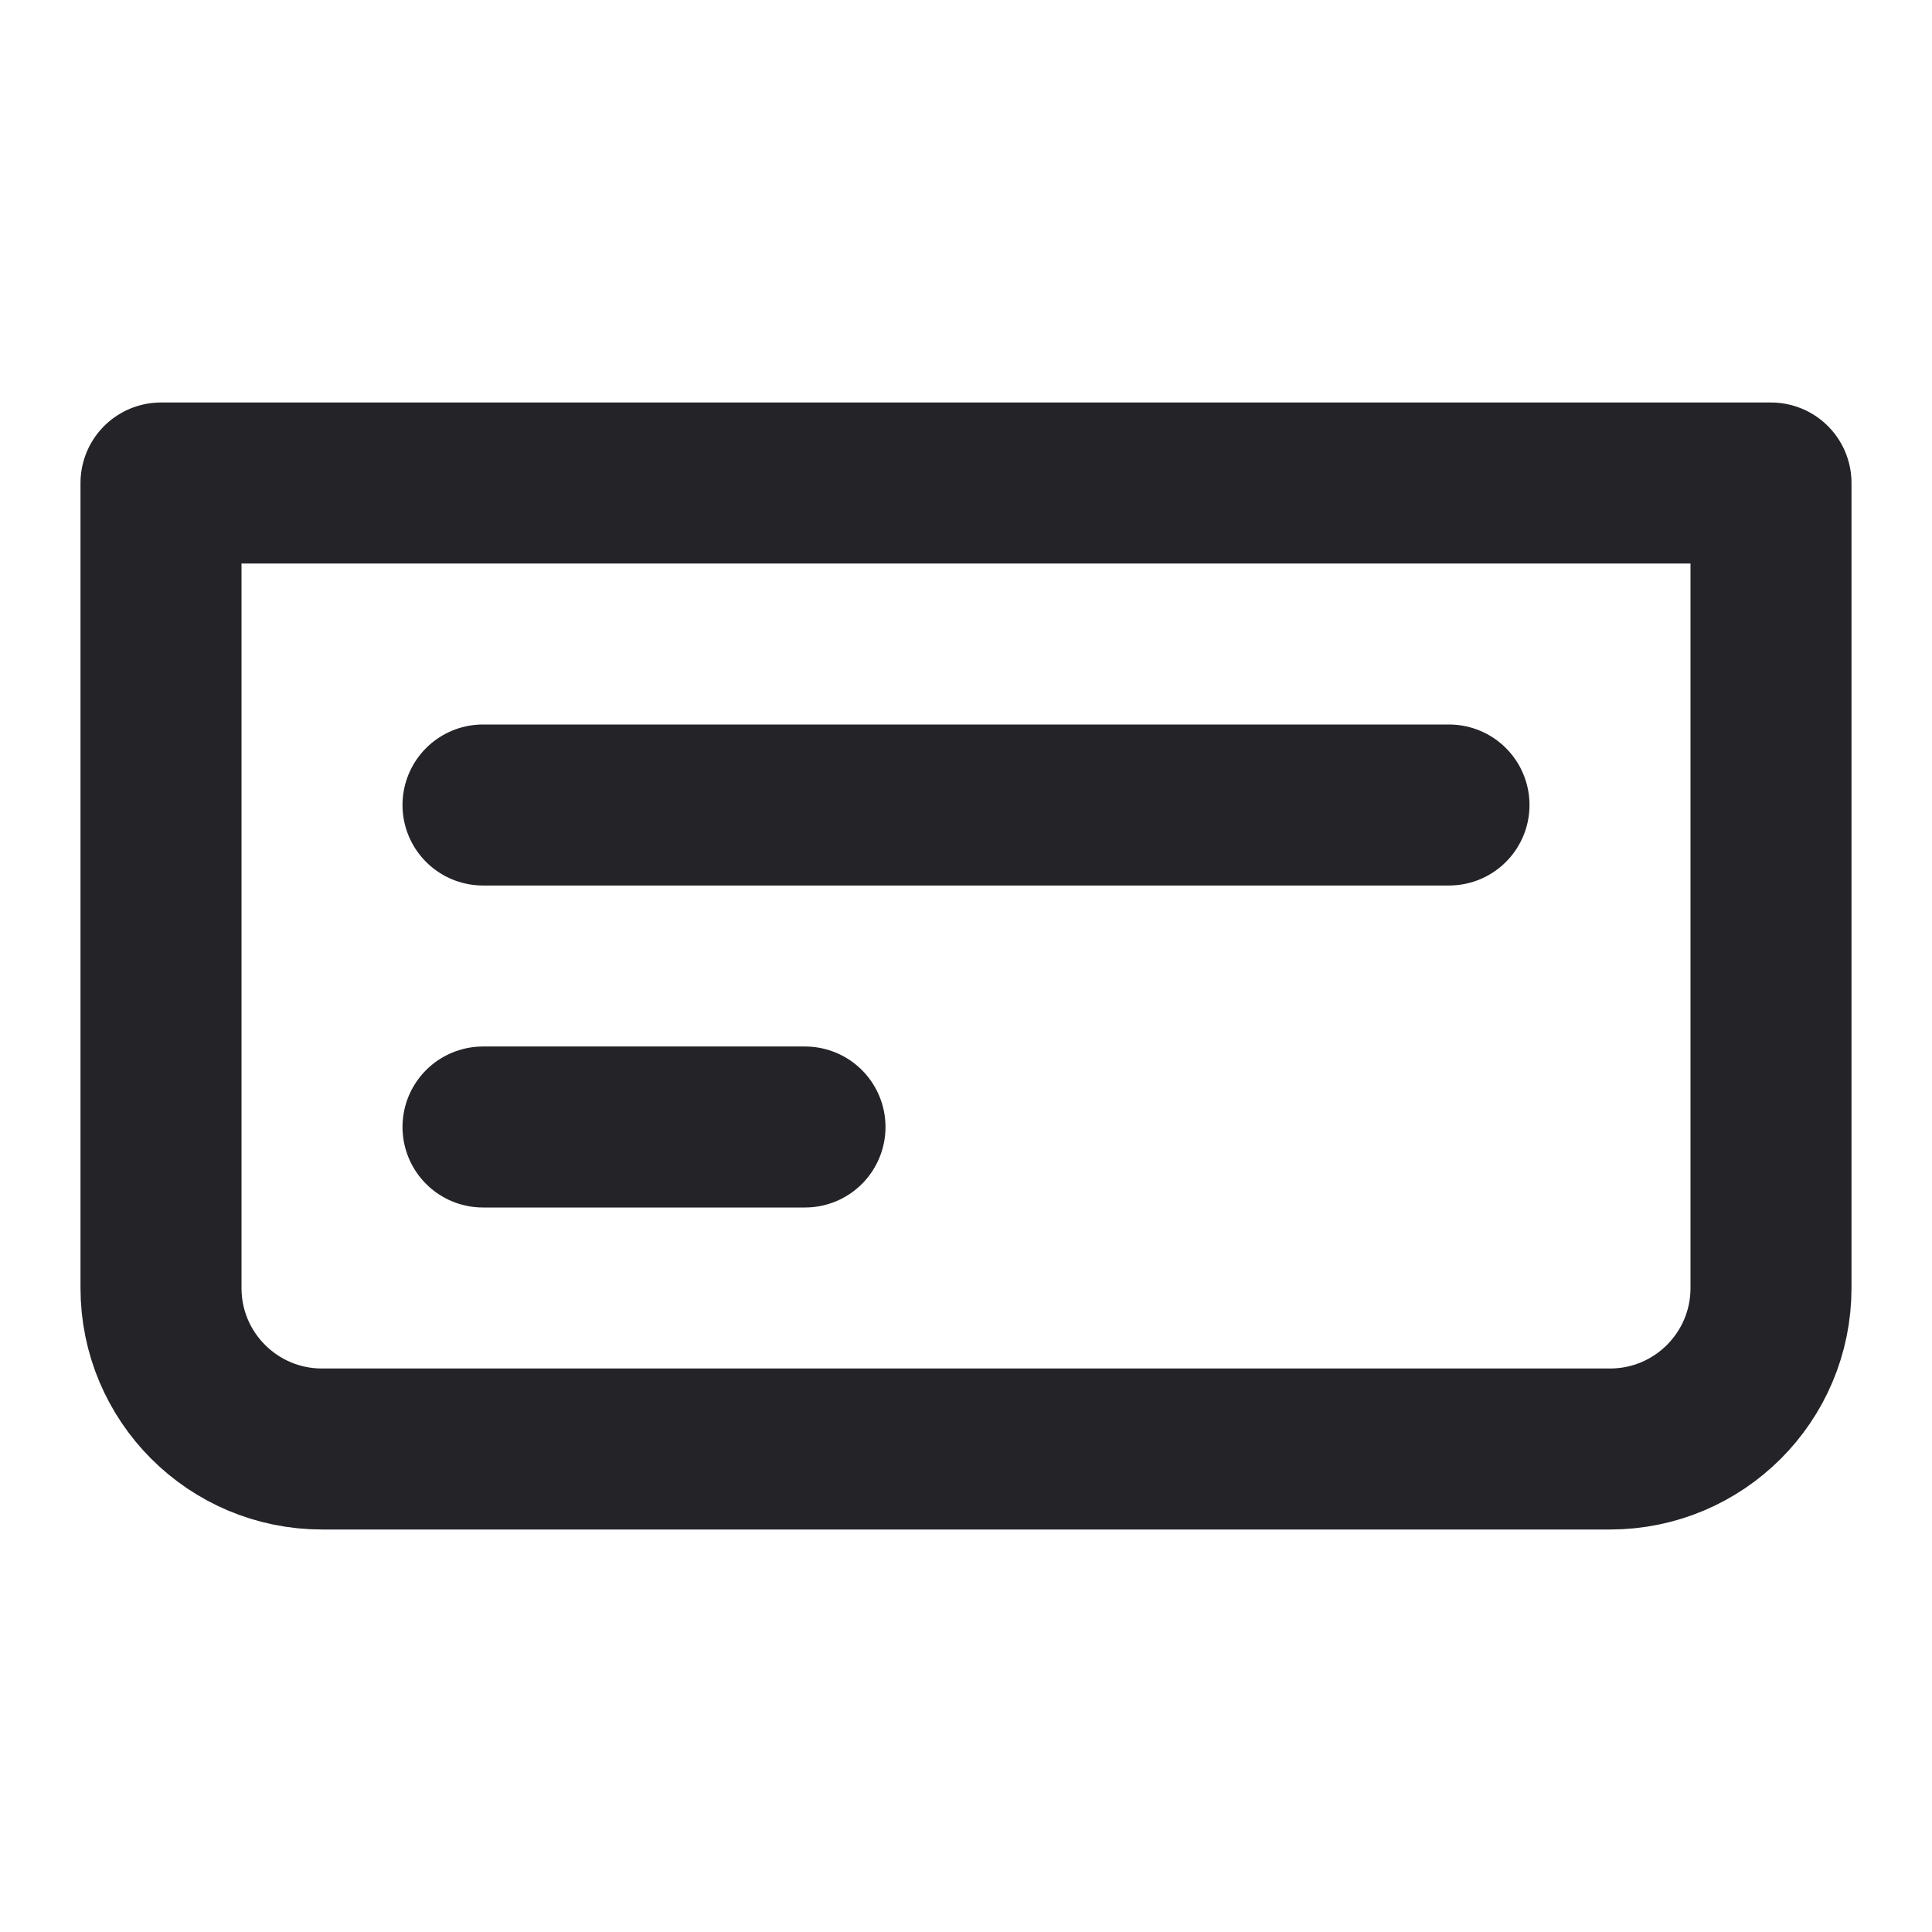 <svg width="24" height="24" viewBox="0 0 24 24" fill="none" xmlns="http://www.w3.org/2000/svg">
<path d="M2 6H22V16C22 17.105 21.105 18 20 18H4C2.895 18 2 17.105 2 16V6Z" stroke="#242328" stroke-width="2" stroke-linecap="round" stroke-linejoin="round"/>
<path d="M6 14H10" stroke="#242328" stroke-width="2" stroke-linecap="round" stroke-linejoin="round"/>
<path d="M6 10L18 10" stroke="#242328" stroke-width="2" stroke-linecap="round" stroke-linejoin="round"/>
</svg>
